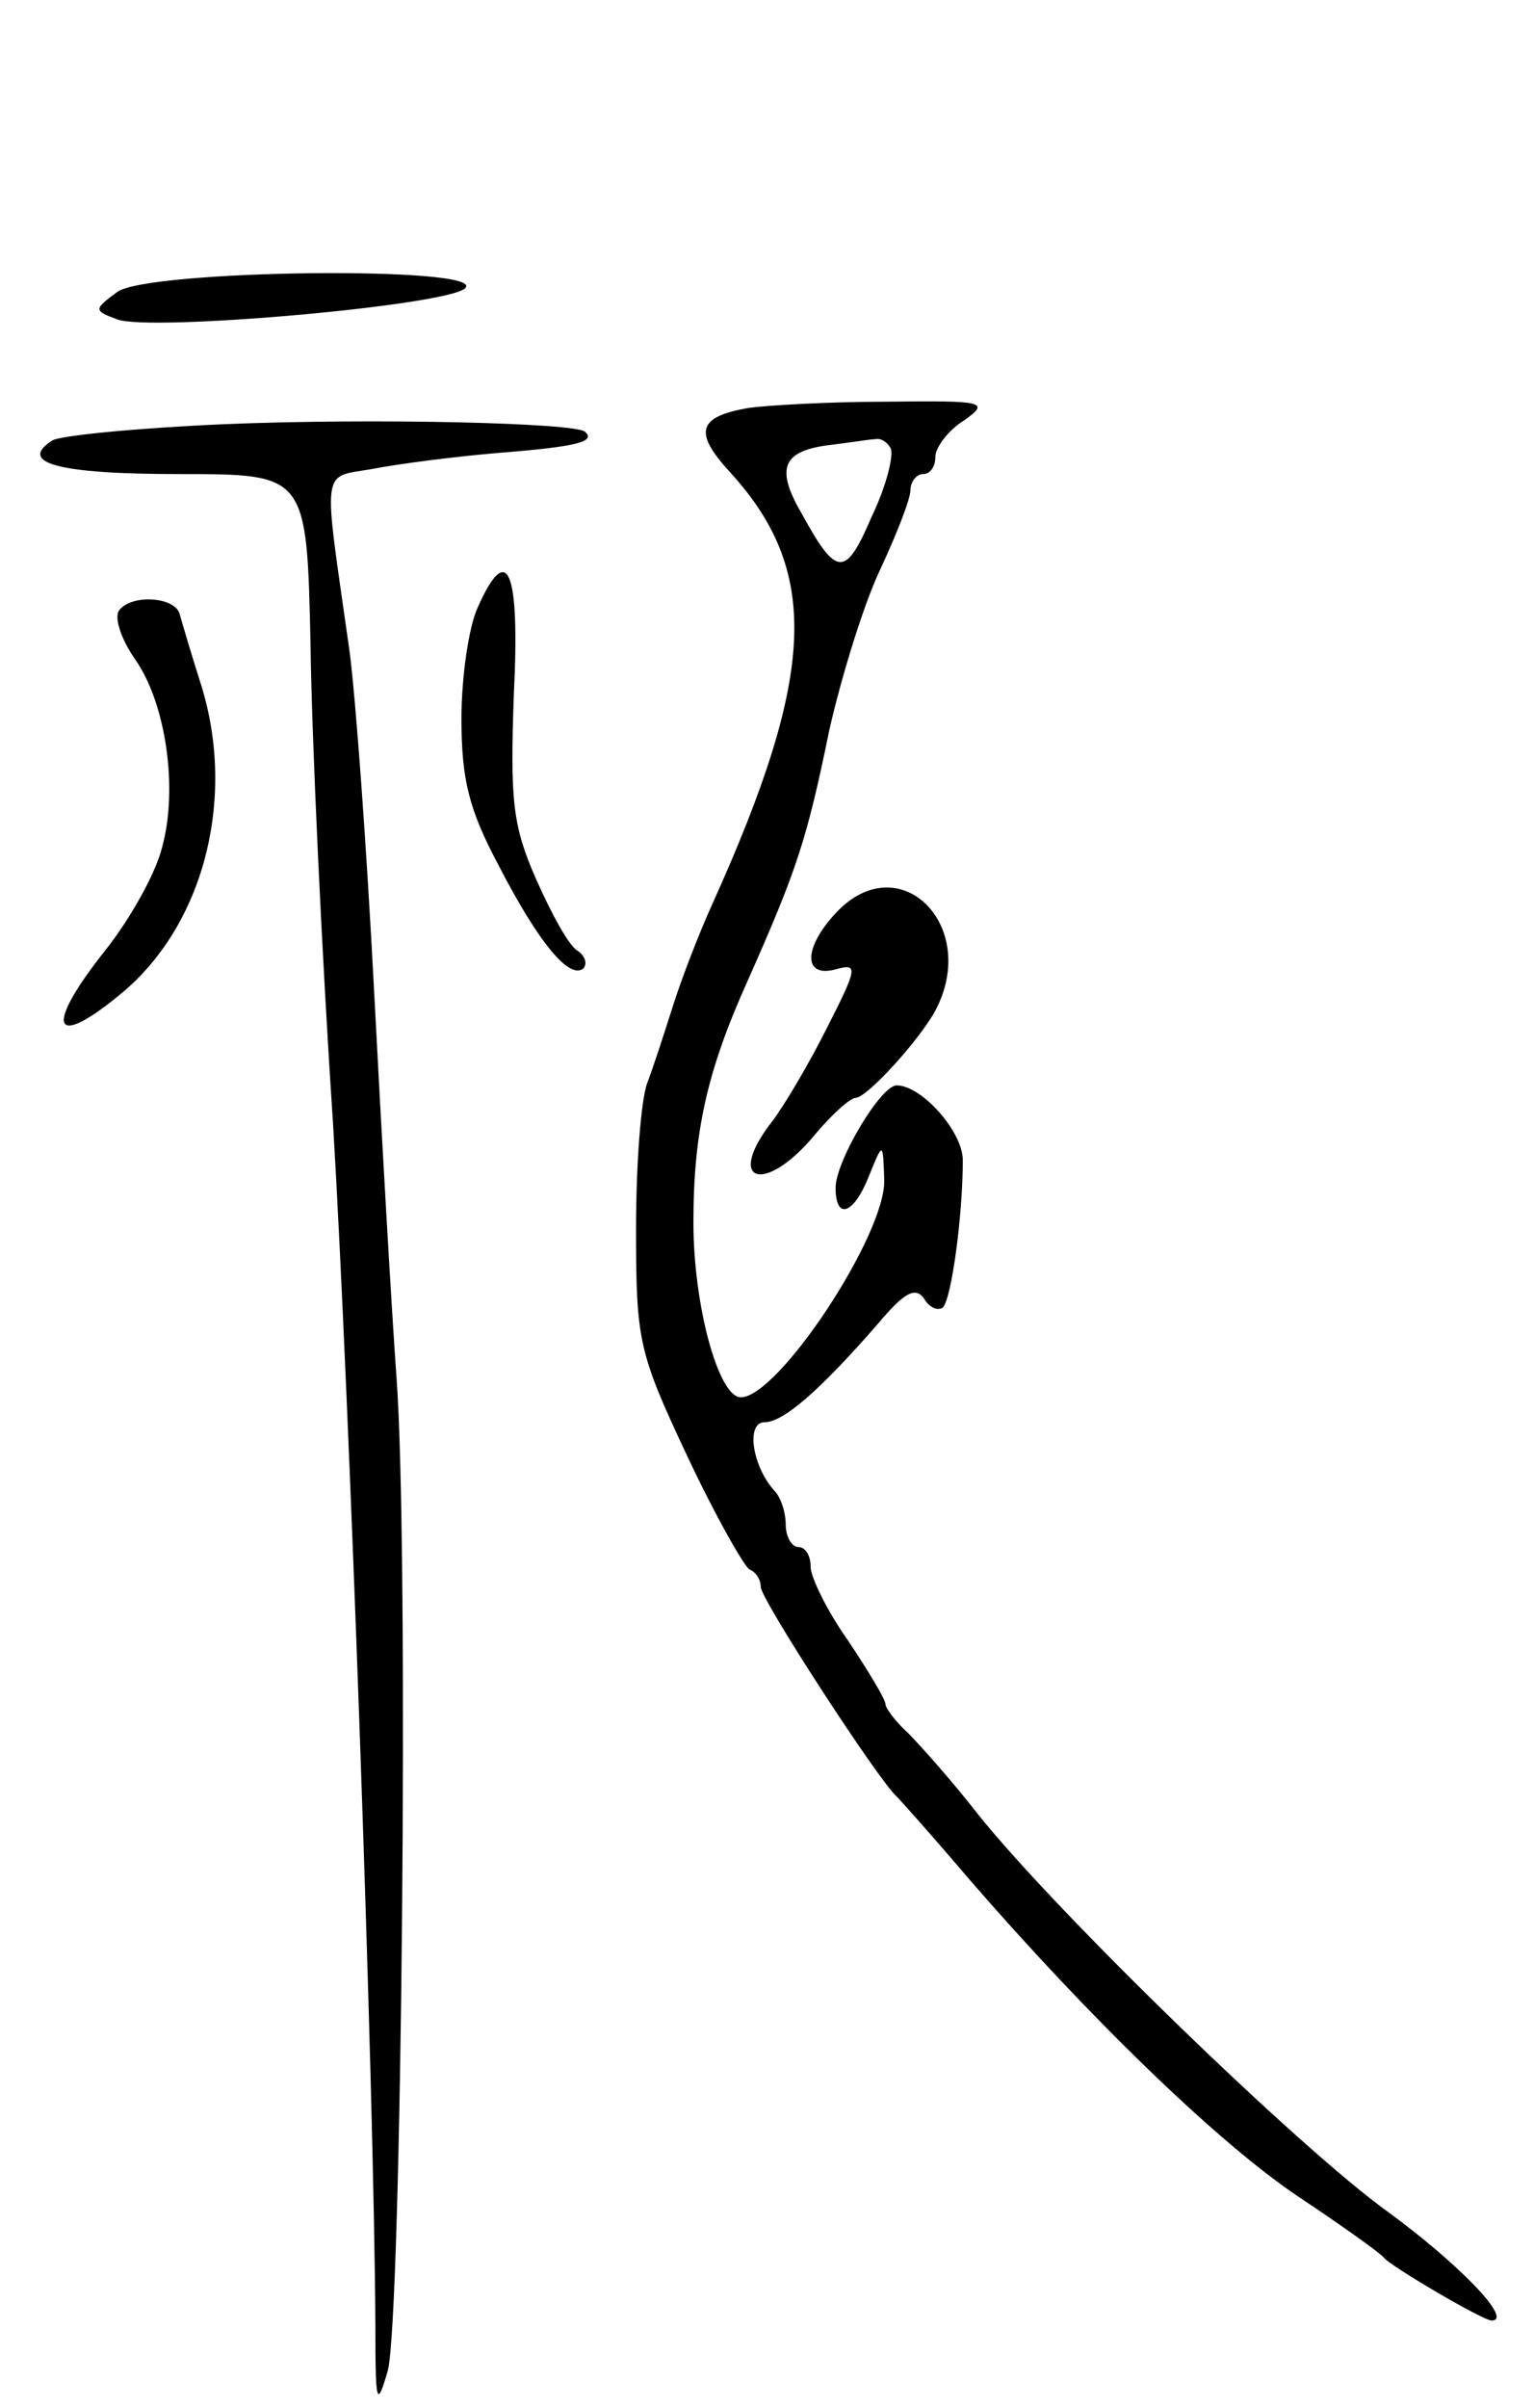 <svg version="1.0" xmlns="http://www.w3.org/2000/svg"
 width="123pt" height="193pt" viewBox="0 0 123 193"
 preserveAspectRatio="xMidYMid meet">
<g transform="translate(0,193) scale(0.1,-0.1)"
fill="#000000" stroke="none">
<path d="M94 1696 c-19 -14 -19 -15 0 -22 26 -10 265 11 279 25 18 18 -254 15
-279 -3z"/>
<path d="M600 1603 c-40 -7 -44 -19 -16 -50 74 -80 71 -162 -13 -348 -10 -22
-24 -58 -31 -80 -7 -22 -16 -50 -21 -63 -5 -13 -9 -65 -9 -117 0 -90 2 -99 41
-182 23 -49 46 -89 50 -91 5 -2 9 -8 9 -14 0 -10 95 -156 109 -168 3 -3 29
-32 57 -65 97 -112 199 -211 264 -255 36 -24 67 -46 70 -50 6 -7 79 -50 86
-50 18 0 -27 46 -83 87 -71 51 -265 239 -329 319 -21 27 -47 56 -56 65 -10 9
-18 20 -18 23 0 4 -14 27 -30 51 -17 24 -30 51 -30 59 0 9 -4 16 -10 16 -5 0
-10 8 -10 18 0 10 -4 22 -9 27 -18 20 -23 55 -8 55 15 0 44 25 91 79 21 25 30
30 37 20 4 -7 11 -10 15 -7 7 7 16 74 16 118 0 23 -33 60 -53 60 -13 0 -49
-61 -49 -82 0 -27 15 -21 27 10 11 27 11 27 12 -4 1 -44 -85 -174 -115 -174
-18 0 -38 74 -38 140 0 73 11 122 44 195 39 88 47 112 65 200 10 44 28 102 41
129 13 28 24 56 24 63 0 7 5 13 10 13 6 0 10 6 10 14 0 7 10 21 23 29 21 15
17 16 -63 15 -47 0 -96 -3 -110 -5z m114 -32 c3 -5 -3 -30 -15 -55 -21 -49
-28 -49 -56 2 -21 36 -16 50 20 55 17 2 35 5 39 5 4 1 9 -2 12 -7z"/>
<path d="M180 1590 c-69 -3 -131 -9 -138 -13 -28 -18 4 -27 102 -27 102 0 102
0 105 -137 1 -76 9 -248 18 -383 13 -216 33 -771 34 -965 0 -62 1 -66 10 -35
11 43 17 658 7 795 -4 55 -12 194 -18 310 -6 116 -15 239 -20 275 -21 148 -23
137 18 144 20 4 66 10 102 13 63 5 78 9 69 17 -8 7 -168 11 -289 6z"/>
<path d="M383 1443 c-7 -15 -13 -55 -13 -89 0 -49 6 -73 30 -118 32 -62 57
-92 68 -82 3 4 1 10 -5 14 -7 4 -21 30 -33 57 -19 43 -21 63 -18 148 5 101 -5
124 -29 70z"/>
<path d="M95 1440 c-3 -6 2 -22 13 -38 25 -35 35 -104 22 -151 -5 -21 -26 -58
-45 -82 -51 -64 -43 -82 15 -33 65 56 90 158 60 249 -7 22 -14 46 -16 53 -4
14 -40 16 -49 2z"/>
<path d="M670 1198 c-26 -28 -26 -52 0 -45 18 5 18 2 -7 -47 -14 -28 -34 -62
-44 -75 -38 -49 -6 -59 34 -11 14 17 29 30 33 30 9 0 51 46 64 70 36 68 -29
133 -80 78z"/>
</g>
</svg>
